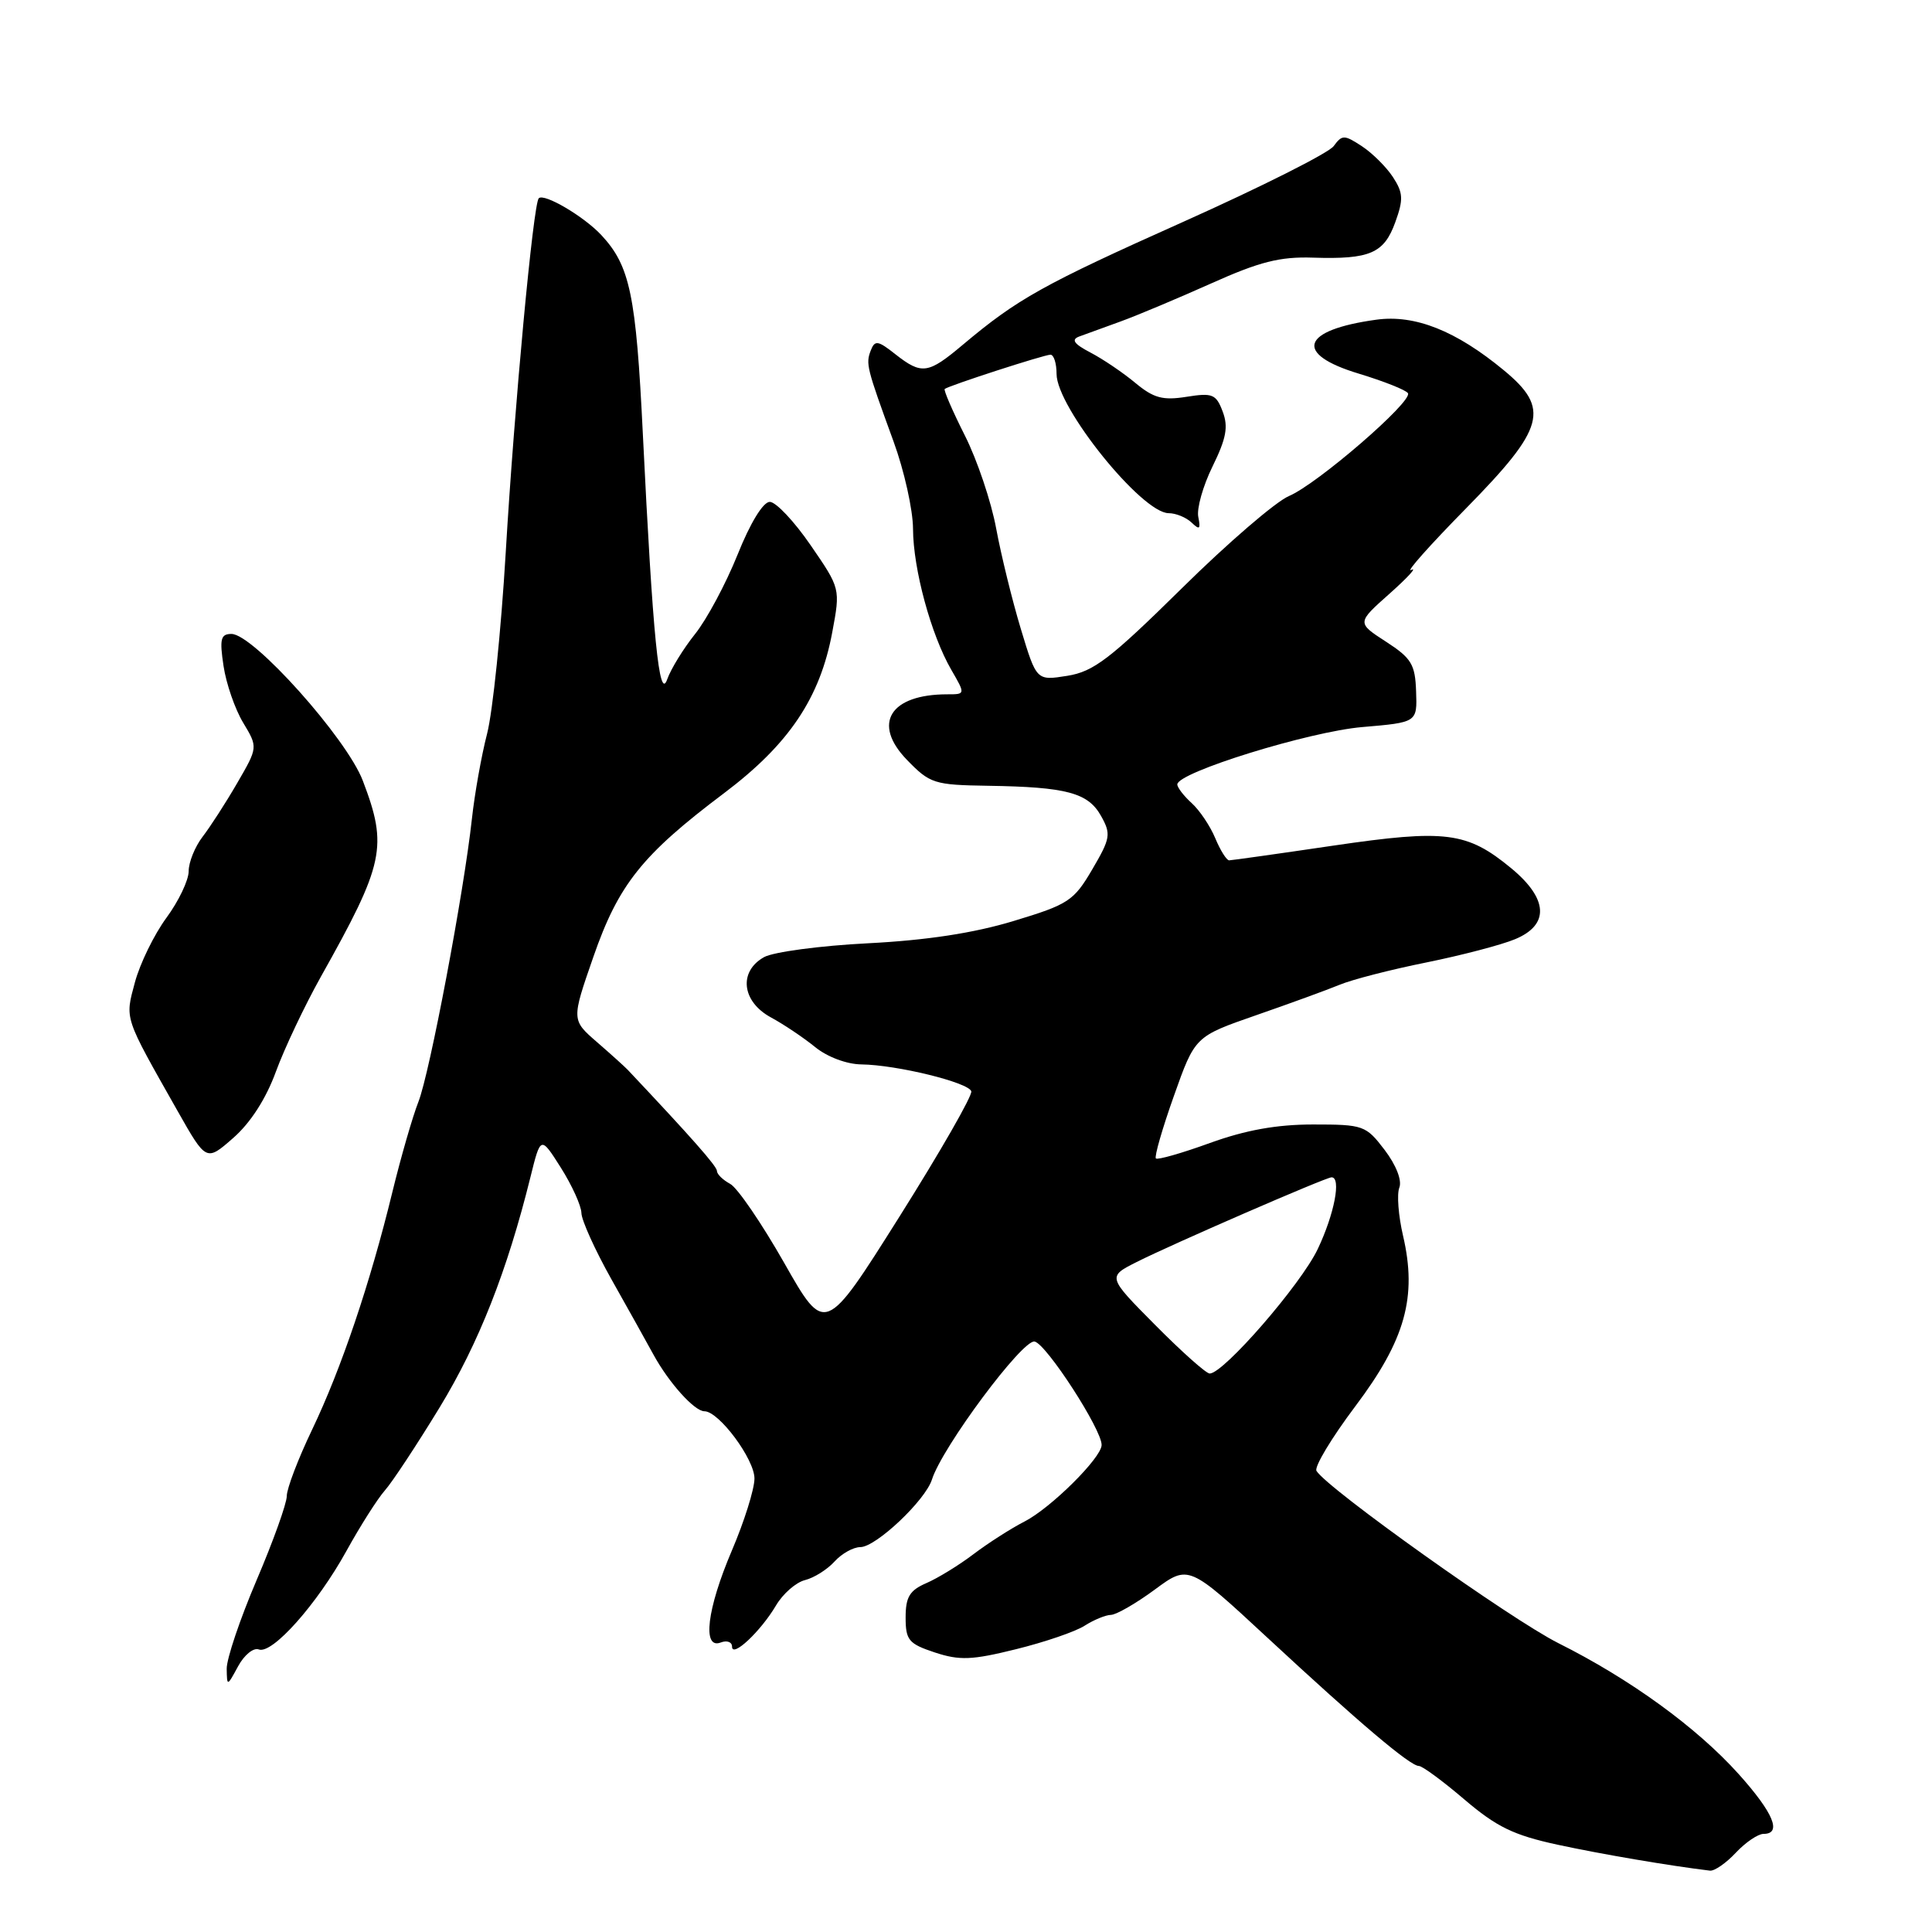 <?xml version="1.0" encoding="UTF-8" standalone="no"?>
<!DOCTYPE svg PUBLIC "-//W3C//DTD SVG 1.1//EN" "http://www.w3.org/Graphics/SVG/1.1/DTD/svg11.dtd" >
<svg xmlns="http://www.w3.org/2000/svg" xmlns:xlink="http://www.w3.org/1999/xlink" version="1.1" viewBox="0 0 256 256">
 <g >
 <path fill="currentColor"
d=" M 230.00 245.50 C 231.29 244.12 232.95 243.00 233.67 243.00 C 236.16 243.00 235.00 240.22 230.37 235.06 C 224.81 228.88 216.01 222.49 206.50 217.73 C 200.22 214.58 175.90 197.27 174.44 194.90 C 174.12 194.38 176.44 190.52 179.60 186.32 C 186.21 177.54 187.80 171.85 185.91 163.74 C 185.30 161.12 185.07 158.25 185.42 157.36 C 185.79 156.40 184.99 154.37 183.47 152.37 C 180.99 149.12 180.66 149.00 173.99 149.00 C 169.17 149.00 165.06 149.74 160.33 151.45 C 156.61 152.80 153.39 153.72 153.16 153.50 C 152.94 153.27 154.01 149.54 155.55 145.21 C 158.34 137.34 158.34 137.34 166.42 134.53 C 170.86 132.99 175.85 131.17 177.50 130.49 C 179.15 129.80 184.32 128.47 189.00 127.53 C 193.68 126.58 198.96 125.20 200.75 124.45 C 205.34 122.55 205.15 119.10 200.25 115.05 C 194.38 110.21 191.59 109.86 176.67 112.05 C 169.43 113.12 163.22 113.99 162.87 114.00 C 162.53 114.00 161.70 112.68 161.03 111.07 C 160.36 109.46 158.96 107.37 157.91 106.42 C 156.86 105.47 156.00 104.35 156.00 103.94 C 156.00 102.35 173.47 96.94 180.51 96.34 C 187.79 95.72 187.79 95.72 187.64 91.62 C 187.52 88.02 187.02 87.21 183.64 85.02 C 179.78 82.52 179.78 82.52 184.14 78.65 C 186.54 76.51 187.82 75.11 187.00 75.52 C 186.18 75.93 189.44 72.26 194.25 67.37 C 204.74 56.69 205.43 54.15 199.25 49.05 C 192.92 43.82 187.49 41.66 182.38 42.36 C 172.40 43.73 171.36 46.89 180.05 49.51 C 183.37 50.52 186.30 51.68 186.56 52.10 C 187.23 53.18 174.53 64.16 170.79 65.73 C 169.06 66.46 162.65 71.97 156.57 77.98 C 147.09 87.32 144.91 88.99 141.42 89.55 C 137.34 90.20 137.34 90.20 135.27 83.35 C 134.13 79.58 132.66 73.59 132.00 70.04 C 131.35 66.49 129.48 60.93 127.84 57.69 C 126.21 54.45 125.01 51.68 125.18 51.54 C 125.74 51.09 138.36 47.00 139.19 47.00 C 139.64 47.00 140.00 48.15 140.00 49.55 C 140.00 53.97 151.30 68.00 154.86 68.00 C 155.81 68.00 157.18 68.56 157.90 69.25 C 158.95 70.26 159.11 70.12 158.78 68.50 C 158.55 67.40 159.40 64.38 160.67 61.80 C 162.49 58.09 162.78 56.55 162.01 54.53 C 161.14 52.22 160.66 52.03 157.21 52.58 C 154.07 53.08 152.86 52.75 150.44 50.74 C 148.82 49.39 146.15 47.58 144.50 46.72 C 142.30 45.57 141.90 45.00 143.00 44.59 C 143.82 44.29 146.30 43.38 148.50 42.59 C 150.70 41.79 156.10 39.52 160.50 37.55 C 166.90 34.68 169.60 33.99 174.00 34.14 C 181.53 34.38 183.39 33.57 184.88 29.45 C 185.98 26.41 185.93 25.55 184.57 23.46 C 183.69 22.12 181.84 20.28 180.45 19.37 C 178.11 17.84 177.84 17.84 176.71 19.37 C 176.05 20.27 167.11 24.77 156.86 29.36 C 138.15 37.73 134.83 39.59 127.57 45.69 C 122.96 49.57 122.14 49.68 118.63 46.93 C 116.32 45.10 115.92 45.05 115.38 46.44 C 114.70 48.22 114.82 48.68 118.40 58.50 C 119.81 62.35 120.97 67.56 120.98 70.07 C 121.00 75.41 123.37 84.12 126.05 88.75 C 127.93 92.00 127.93 92.00 125.53 92.00 C 117.93 92.00 115.53 95.88 120.16 100.67 C 123.23 103.84 123.77 104.01 130.95 104.12 C 141.32 104.28 144.17 105.04 145.89 108.11 C 147.24 110.52 147.15 111.07 144.73 115.20 C 142.28 119.38 141.58 119.84 134.30 122.04 C 129.02 123.64 122.79 124.59 115.00 124.99 C 108.67 125.31 102.49 126.14 101.25 126.82 C 97.84 128.72 98.28 132.70 102.13 134.80 C 103.85 135.73 106.50 137.51 108.02 138.75 C 109.62 140.05 112.20 141.02 114.14 141.04 C 118.82 141.10 128.31 143.42 128.70 144.60 C 128.88 145.14 124.59 152.62 119.17 161.23 C 109.32 176.87 109.32 176.87 103.91 167.34 C 100.93 162.10 97.71 157.38 96.75 156.87 C 95.79 156.35 95.00 155.59 95.00 155.16 C 95.00 154.54 91.61 150.70 83.19 141.77 C 82.81 141.37 80.98 139.71 79.11 138.09 C 75.72 135.15 75.72 135.15 78.61 126.83 C 81.95 117.20 85.07 113.28 95.94 105.10 C 104.54 98.62 108.66 92.50 110.28 83.77 C 111.36 77.98 111.36 77.98 107.41 72.24 C 105.24 69.08 102.81 66.50 102.00 66.50 C 101.12 66.50 99.41 69.29 97.73 73.50 C 96.18 77.35 93.65 82.08 92.10 84.01 C 90.55 85.95 88.89 88.65 88.41 90.01 C 87.35 93.03 86.50 84.45 85.18 57.50 C 84.28 39.05 83.48 35.23 79.68 31.15 C 77.37 28.67 72.10 25.57 71.39 26.27 C 70.66 27.01 68.16 53.79 67.01 73.23 C 66.40 83.53 65.29 94.33 64.54 97.23 C 63.79 100.13 62.89 105.20 62.53 108.50 C 61.47 118.23 56.94 142.21 55.44 146.00 C 54.68 147.93 53.12 153.32 51.98 158.00 C 49.05 170.03 45.22 181.37 41.34 189.47 C 39.50 193.31 38.00 197.25 38.00 198.23 C 38.00 199.21 36.20 204.23 34.00 209.38 C 31.80 214.53 30.02 219.81 30.04 221.12 C 30.08 223.48 30.09 223.48 31.55 220.79 C 32.36 219.29 33.59 218.29 34.29 218.56 C 36.07 219.24 42.00 212.58 45.91 205.50 C 47.73 202.20 50.02 198.60 50.99 197.50 C 51.97 196.40 55.23 191.45 58.25 186.50 C 63.43 177.99 67.19 168.46 70.28 156.00 C 71.64 150.50 71.64 150.50 74.32 154.73 C 75.79 157.06 77.02 159.76 77.04 160.73 C 77.06 161.70 78.85 165.65 81.01 169.50 C 83.18 173.35 85.69 177.85 86.59 179.50 C 88.63 183.23 92.02 187.00 93.34 187.00 C 95.26 187.00 100.00 193.38 99.97 195.93 C 99.96 197.34 98.61 201.64 96.97 205.47 C 93.67 213.21 93.02 218.59 95.50 217.64 C 96.33 217.32 97.00 217.57 97.00 218.19 C 97.00 219.73 100.78 216.18 102.82 212.74 C 103.73 211.19 105.46 209.67 106.67 209.37 C 107.87 209.07 109.63 207.96 110.58 206.91 C 111.53 205.86 113.07 205.00 114.00 205.00 C 116.06 205.00 122.61 198.82 123.49 196.04 C 124.85 191.75 135.50 177.44 137.09 177.76 C 138.65 178.08 146.03 189.47 145.97 191.48 C 145.93 193.19 139.24 199.82 135.77 201.60 C 133.97 202.52 130.93 204.47 129.00 205.93 C 127.08 207.39 124.26 209.12 122.75 209.77 C 120.53 210.73 120.00 211.61 120.00 214.32 C 120.00 217.33 120.40 217.81 123.87 218.96 C 127.15 220.04 128.78 219.98 134.62 218.53 C 138.40 217.60 142.50 216.20 143.71 215.42 C 144.93 214.64 146.51 213.99 147.21 213.98 C 147.92 213.96 150.53 212.46 153.00 210.64 C 157.50 207.32 157.50 207.32 168.00 217.06 C 180.16 228.34 186.85 234.00 188.01 234.00 C 188.47 234.00 191.18 236.00 194.04 238.44 C 198.30 242.07 200.55 243.17 206.37 244.43 C 212.25 245.70 221.32 247.24 226.58 247.87 C 227.17 247.94 228.71 246.88 230.00 245.50 Z  M 36.55 142.02 C 37.68 138.93 40.36 133.28 42.50 129.45 C 50.93 114.43 51.41 112.20 48.08 103.46 C 45.95 97.84 33.56 84.00 30.67 84.00 C 29.24 84.00 29.08 84.67 29.62 88.25 C 29.97 90.59 31.14 93.97 32.22 95.76 C 34.18 99.02 34.18 99.02 31.43 103.76 C 29.92 106.37 27.85 109.57 26.84 110.88 C 25.83 112.20 25.00 114.25 25.00 115.44 C 25.00 116.63 23.67 119.42 22.04 121.63 C 20.42 123.84 18.55 127.67 17.88 130.15 C 16.55 135.12 16.37 134.56 23.53 147.21 C 27.33 153.92 27.33 153.92 30.91 150.78 C 33.19 148.79 35.25 145.58 36.55 142.02 Z  M 153.09 175.59 C 146.73 169.18 146.73 169.18 150.62 167.22 C 155.41 164.81 175.68 156.00 176.44 156.00 C 177.75 156.00 176.81 160.87 174.61 165.50 C 172.38 170.20 162.13 182.00 160.29 182.00 C 159.82 182.00 156.58 179.11 153.09 175.59 Z "/>
</g>
</svg>